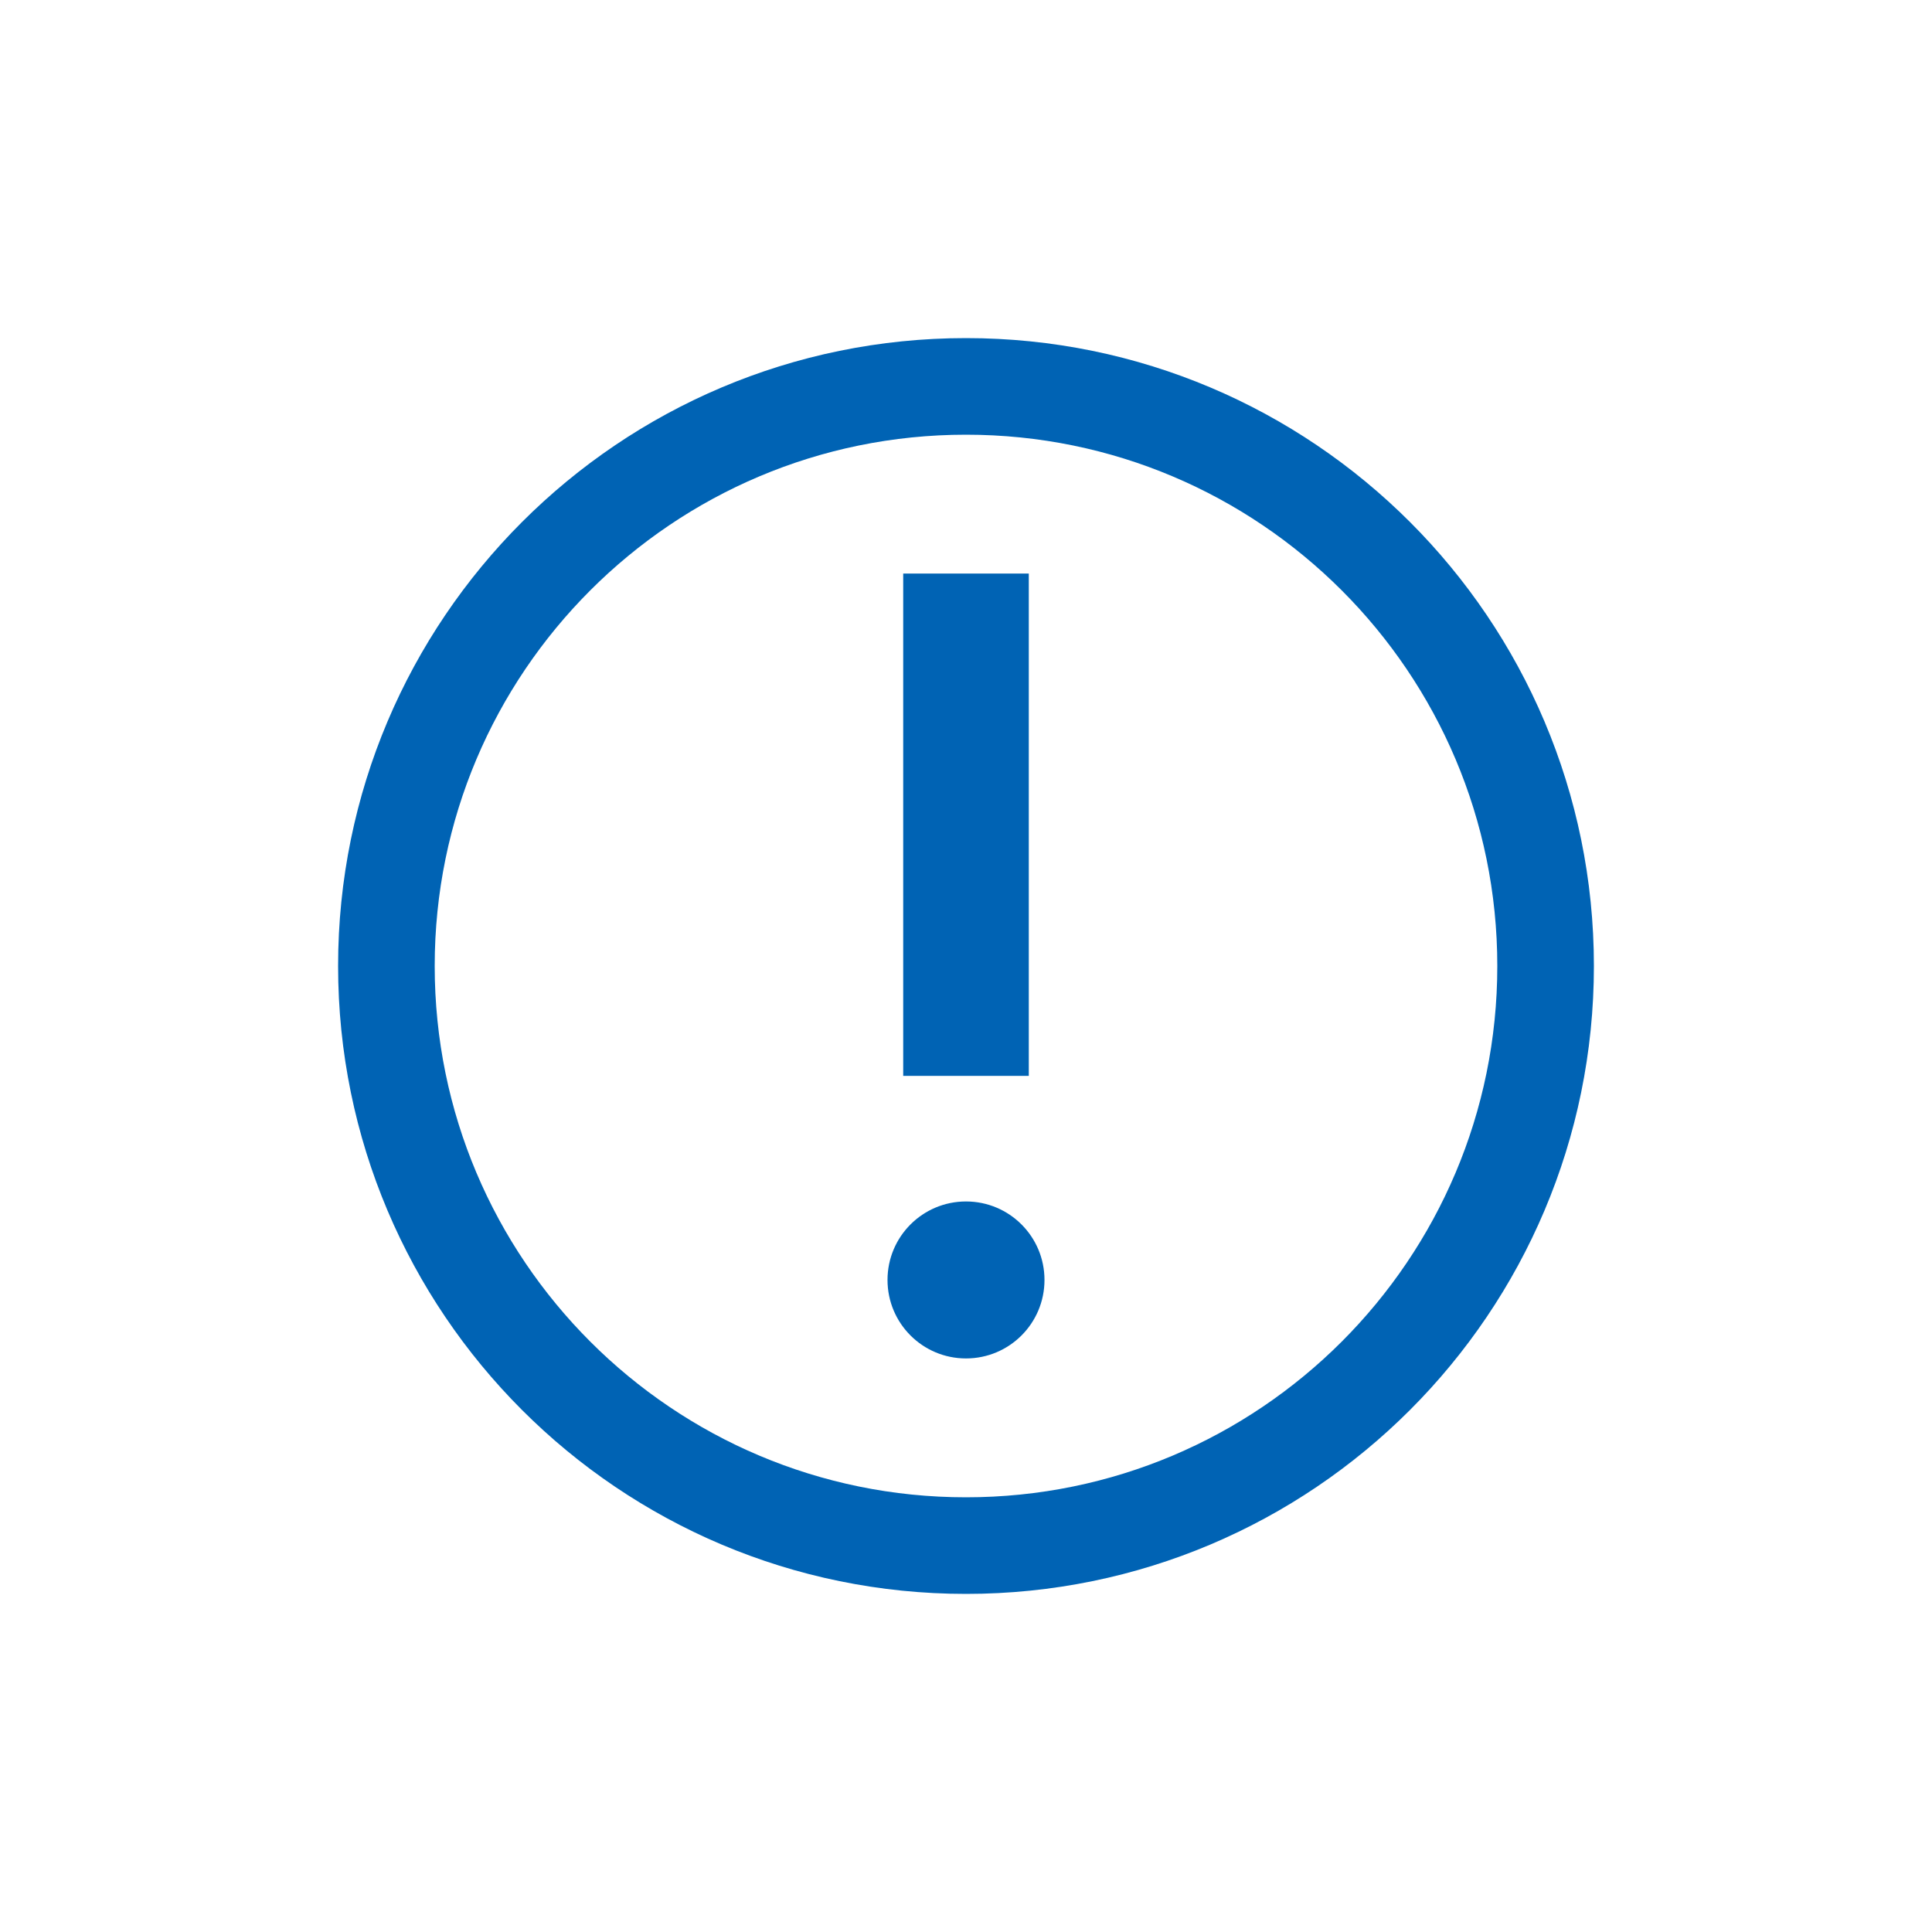 <svg width="40" height="40" viewBox="0 0 40 40" fill="none" xmlns="http://www.w3.org/2000/svg">
<mask id="mask0_303_5891" style="mask-type:alpha" maskUnits="userSpaceOnUse" x="0" y="0" width="40" height="40">
<path d="M40 0H0V40H40V0Z" fill="#222222"/>
</mask>
<g mask="url(#mask0_303_5891)">
</g>
<g clip-path="url(#clip0_303_5891)">
<path d="M32 20C32 26.627 26.627 32 20 32C13.373 32 8 26.627 8 20C8 13.373 13.373 8 20 8C26.627 8 32 13.373 32 20Z" stroke="#0063B4" stroke-width="2"/>
<path d="M20 24.875C19.102 24.875 18.375 25.602 18.375 26.5C18.375 27.398 19.102 28.125 20 28.125C20.898 28.125 21.625 27.398 21.625 26.5C21.625 25.602 20.898 24.875 20 24.875Z" fill="#0063B4"/>
<path d="M18.7 22.275L21.3 22.275L21.3 11.875L18.7 11.875L18.7 22.275Z" fill="#0063B4"/>
</g>
<defs>
<clipPath id="clip0_303_5891">
<rect width="26" height="26" fill="white" transform="translate(7 7)"/>
</clipPath>
</defs>
</svg>
